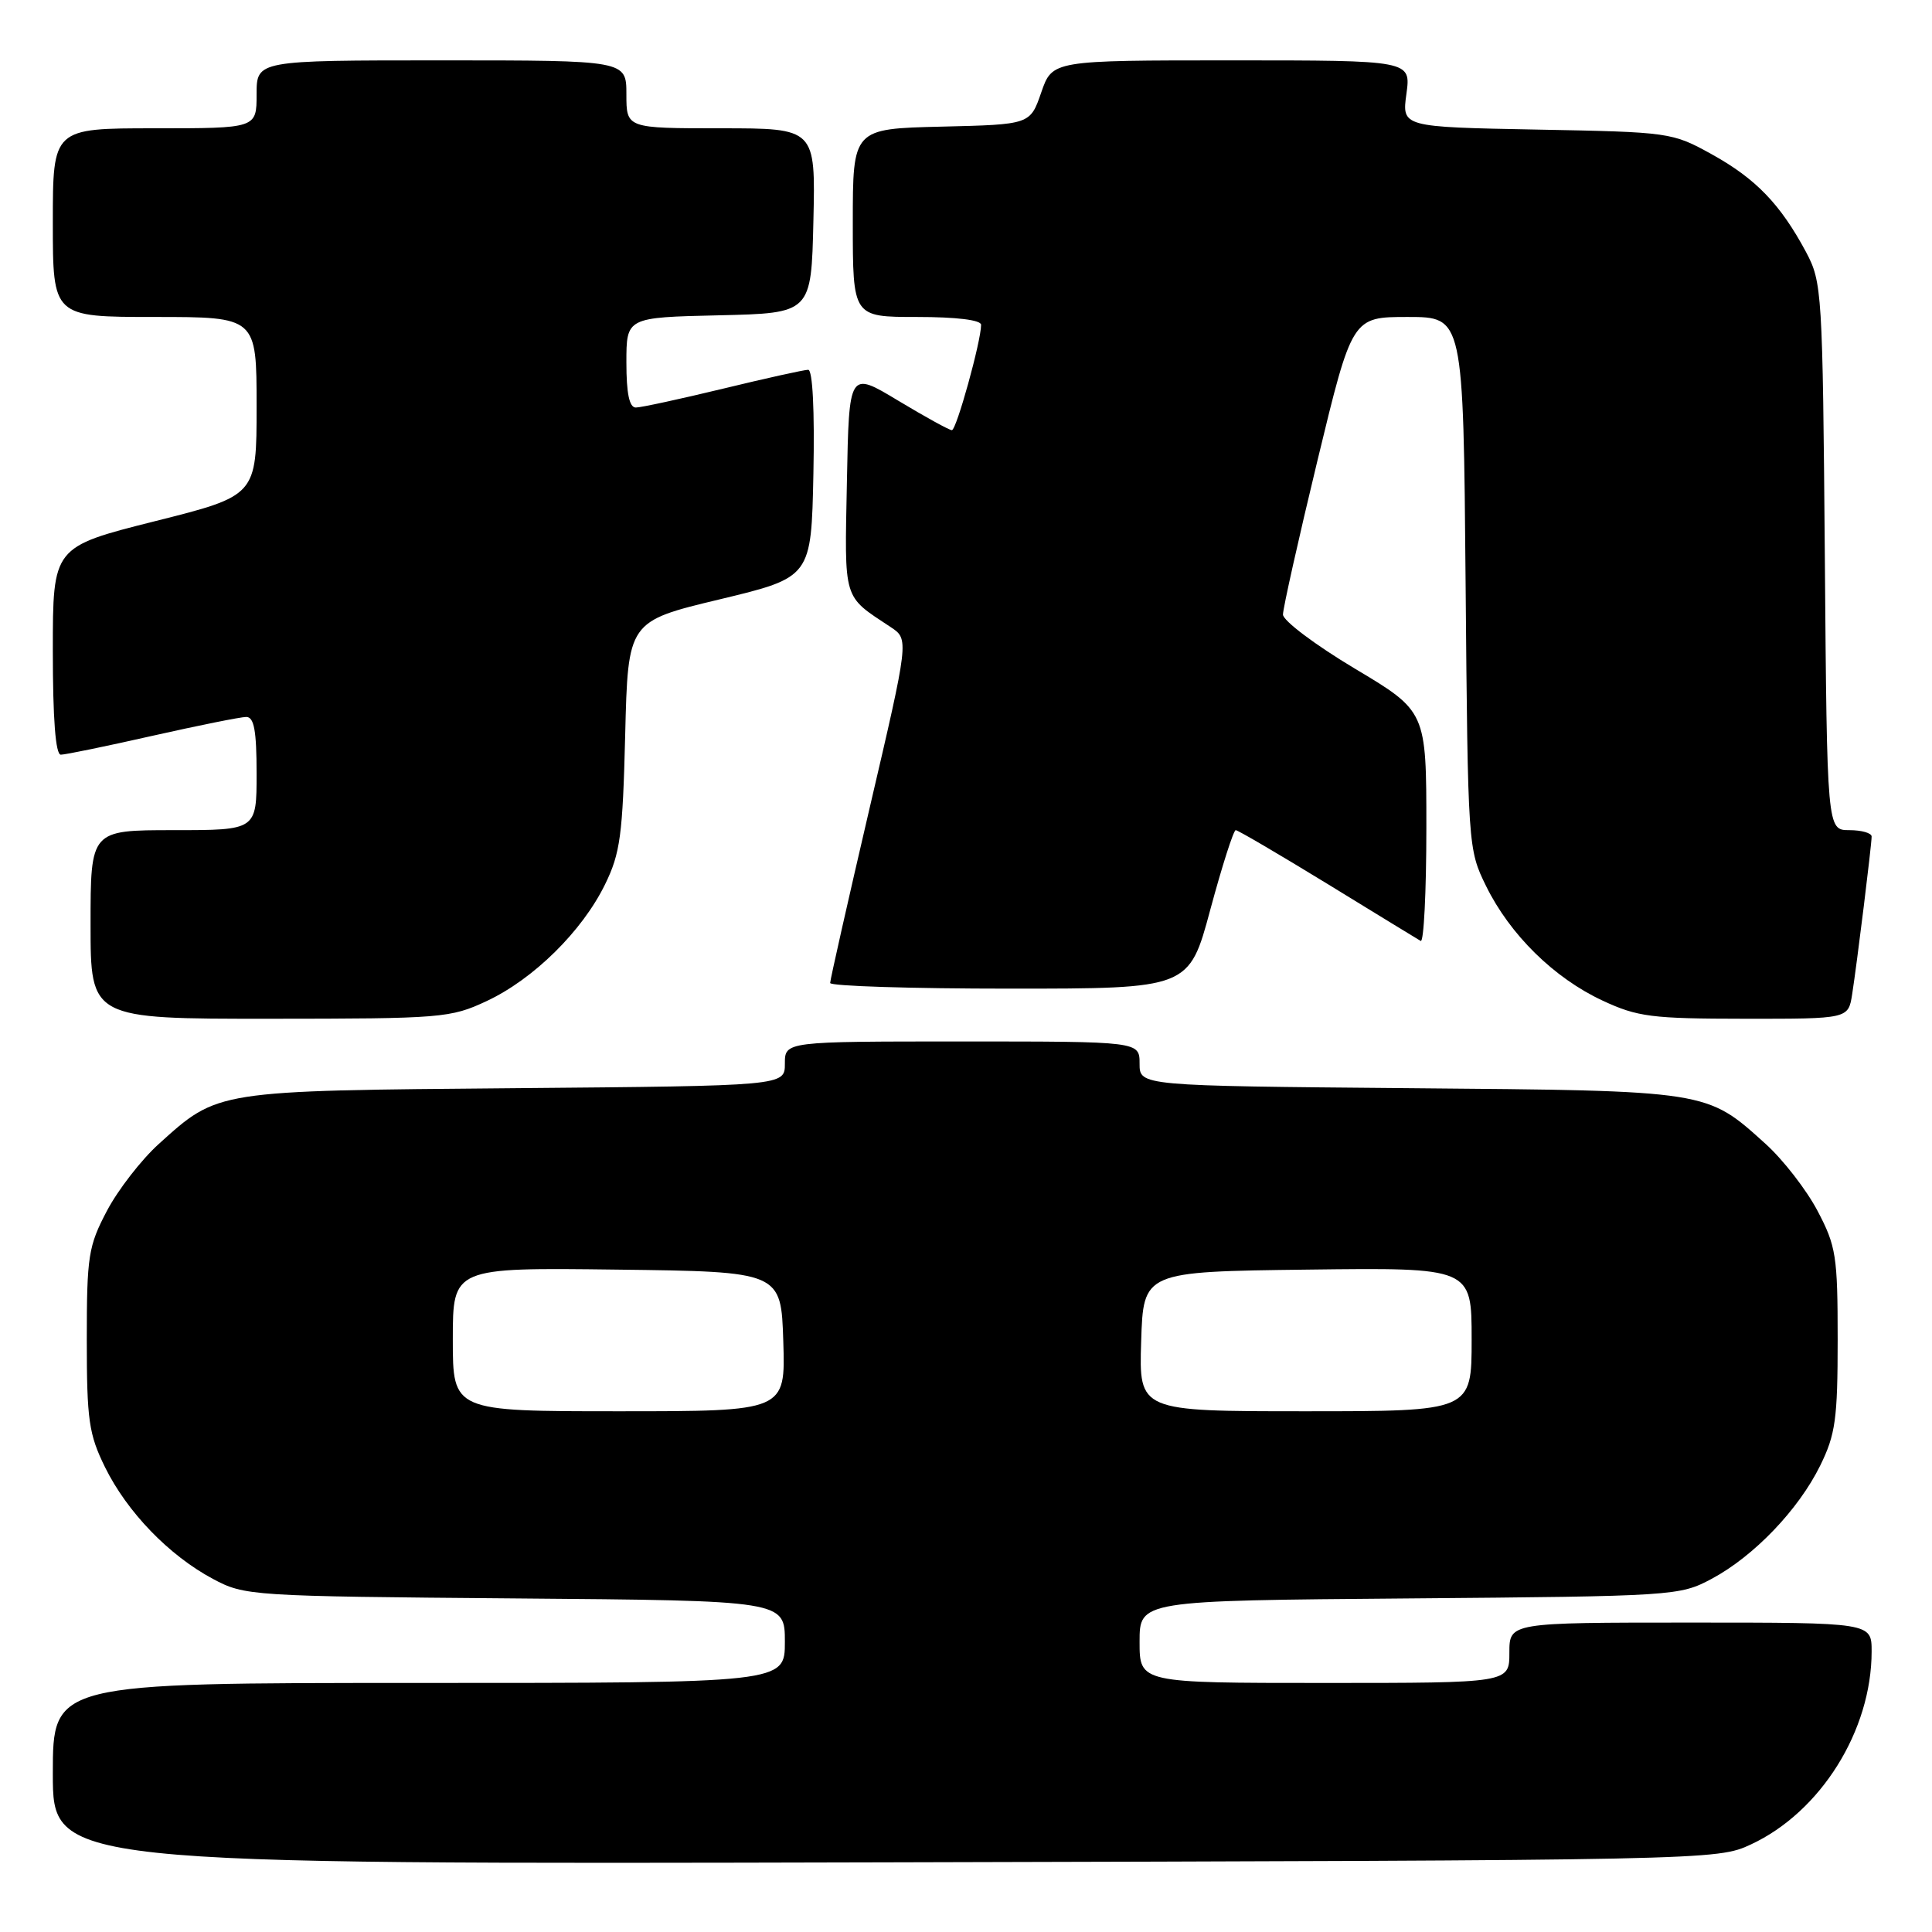<?xml version="1.0" encoding="UTF-8" standalone="no"?>
<!DOCTYPE svg PUBLIC "-//W3C//DTD SVG 1.1//EN" "http://www.w3.org/Graphics/SVG/1.1/DTD/svg11.dtd" >
<svg xmlns="http://www.w3.org/2000/svg" xmlns:xlink="http://www.w3.org/1999/xlink" version="1.1" viewBox="0 0 256 256">
 <g >
 <path fill="currentColor"
d=" M 232.00 244.40 C 241.25 240.10 248.00 229.31 248.00 218.82 C 248.00 215.00 248.00 215.00 224.00 215.00 C 200.00 215.00 200.00 215.00 200.00 219.00 C 200.00 223.00 200.00 223.00 175.50 223.00 C 151.00 223.00 151.00 223.00 151.00 217.55 C 151.00 212.09 151.00 212.09 186.75 211.80 C 221.82 211.51 222.58 211.46 226.79 209.21 C 232.39 206.22 238.30 200.06 241.19 194.19 C 243.21 190.08 243.50 188.02 243.50 177.50 C 243.50 166.42 243.29 165.11 240.83 160.44 C 239.36 157.65 236.27 153.67 233.97 151.59 C 226.08 144.46 226.55 144.53 186.75 144.19 C 151.00 143.88 151.00 143.88 151.00 140.94 C 151.00 138.00 151.00 138.00 127.50 138.00 C 104.00 138.00 104.00 138.00 104.00 140.94 C 104.00 143.88 104.00 143.88 68.25 144.19 C 28.45 144.53 28.92 144.46 21.03 151.59 C 18.73 153.67 15.64 157.65 14.17 160.44 C 11.71 165.11 11.50 166.42 11.50 177.50 C 11.50 188.18 11.77 190.04 13.92 194.42 C 16.85 200.36 22.39 206.10 28.21 209.21 C 32.42 211.46 33.18 211.51 68.25 211.80 C 104.00 212.09 104.00 212.09 104.00 217.55 C 104.00 223.00 104.00 223.00 55.50 223.00 C 7.00 223.00 7.00 223.00 7.00 235.02 C 7.00 247.04 7.00 247.04 117.25 246.77 C 226.79 246.50 227.53 246.49 232.00 244.40 Z  M 64.50 132.64 C 70.69 129.74 77.14 123.39 80.17 117.19 C 82.19 113.07 82.51 110.67 82.84 97.42 C 83.21 82.33 83.21 82.33 95.35 79.42 C 107.50 76.50 107.50 76.50 107.78 62.75 C 107.95 54.39 107.68 49.00 107.09 49.00 C 106.56 49.00 101.49 50.12 95.81 51.50 C 90.14 52.87 84.94 54.00 84.25 54.00 C 83.39 54.00 83.00 52.14 83.00 48.03 C 83.00 42.06 83.00 42.06 95.25 41.78 C 107.50 41.50 107.50 41.50 107.78 29.25 C 108.06 17.00 108.06 17.00 95.53 17.00 C 83.00 17.00 83.00 17.00 83.00 12.50 C 83.00 8.00 83.00 8.00 58.50 8.00 C 34.00 8.00 34.00 8.00 34.00 12.50 C 34.00 17.00 34.00 17.00 20.50 17.00 C 7.00 17.00 7.00 17.00 7.00 29.50 C 7.00 42.00 7.00 42.00 20.50 42.00 C 34.00 42.00 34.00 42.00 34.00 53.84 C 34.00 65.68 34.00 65.68 20.50 69.07 C 7.00 72.47 7.00 72.47 7.00 86.23 C 7.00 95.26 7.36 100.00 8.06 100.00 C 8.64 100.00 14.10 98.88 20.19 97.50 C 26.29 96.13 31.88 95.00 32.63 95.00 C 33.67 95.00 34.00 96.83 34.00 102.50 C 34.00 110.00 34.00 110.00 23.00 110.00 C 12.00 110.00 12.00 110.00 12.00 122.50 C 12.00 135.00 12.00 135.00 35.75 134.99 C 58.55 134.98 59.70 134.89 64.50 132.64 Z  M 245.42 131.75 C 246.06 127.65 248.00 111.96 248.00 110.84 C 248.00 110.38 246.67 110.00 245.05 110.00 C 242.09 110.00 242.09 110.00 241.80 73.75 C 241.51 38.59 241.43 37.38 239.30 33.38 C 235.91 27.06 232.66 23.68 226.83 20.45 C 221.57 17.54 221.27 17.50 203.63 17.17 C 185.75 16.83 185.75 16.83 186.36 12.42 C 186.96 8.00 186.96 8.00 163.20 8.00 C 139.44 8.00 139.44 8.00 137.97 12.25 C 136.50 16.50 136.50 16.50 124.75 16.78 C 113.00 17.06 113.00 17.06 113.00 29.53 C 113.00 42.00 113.00 42.00 121.50 42.00 C 126.74 42.00 130.00 42.40 130.00 43.04 C 130.00 45.21 126.73 57.00 126.13 57.00 C 125.78 57.00 122.58 55.23 119.00 53.08 C 112.50 49.16 112.50 49.16 112.22 63.83 C 111.91 79.78 111.63 78.86 118.03 83.10 C 120.45 84.71 120.45 84.71 115.22 107.11 C 112.35 119.42 110.00 129.84 110.00 130.25 C 110.00 130.66 120.70 131.00 133.78 131.00 C 157.56 131.00 157.56 131.00 160.38 120.50 C 161.94 114.72 163.45 110.00 163.74 110.00 C 164.03 110.00 169.50 113.21 175.89 117.12 C 182.27 121.04 187.84 124.44 188.25 124.68 C 188.66 124.92 189.00 118.17 189.00 109.68 C 189.00 94.25 189.00 94.25 179.50 88.58 C 174.28 85.46 170.00 82.24 170.00 81.43 C 170.00 80.62 172.06 71.41 174.58 60.98 C 179.17 42.00 179.17 42.00 186.54 42.00 C 193.90 42.00 193.90 42.00 194.20 77.25 C 194.50 112.24 194.52 112.54 196.92 117.42 C 200.09 123.86 205.92 129.59 212.34 132.58 C 216.99 134.75 218.84 134.98 231.20 134.99 C 244.91 135.00 244.91 135.00 245.42 131.75 Z  M 60.00 177.48 C 60.00 167.96 60.00 167.96 81.75 168.23 C 103.50 168.50 103.50 168.50 103.79 177.75 C 104.08 187.00 104.08 187.00 82.04 187.00 C 60.00 187.00 60.00 187.00 60.00 177.48 Z  M 151.21 177.75 C 151.50 168.50 151.50 168.50 173.25 168.23 C 195.00 167.96 195.00 167.96 195.00 177.48 C 195.00 187.00 195.00 187.00 172.96 187.00 C 150.92 187.00 150.92 187.00 151.21 177.75 Z "/>
</g>
</svg>